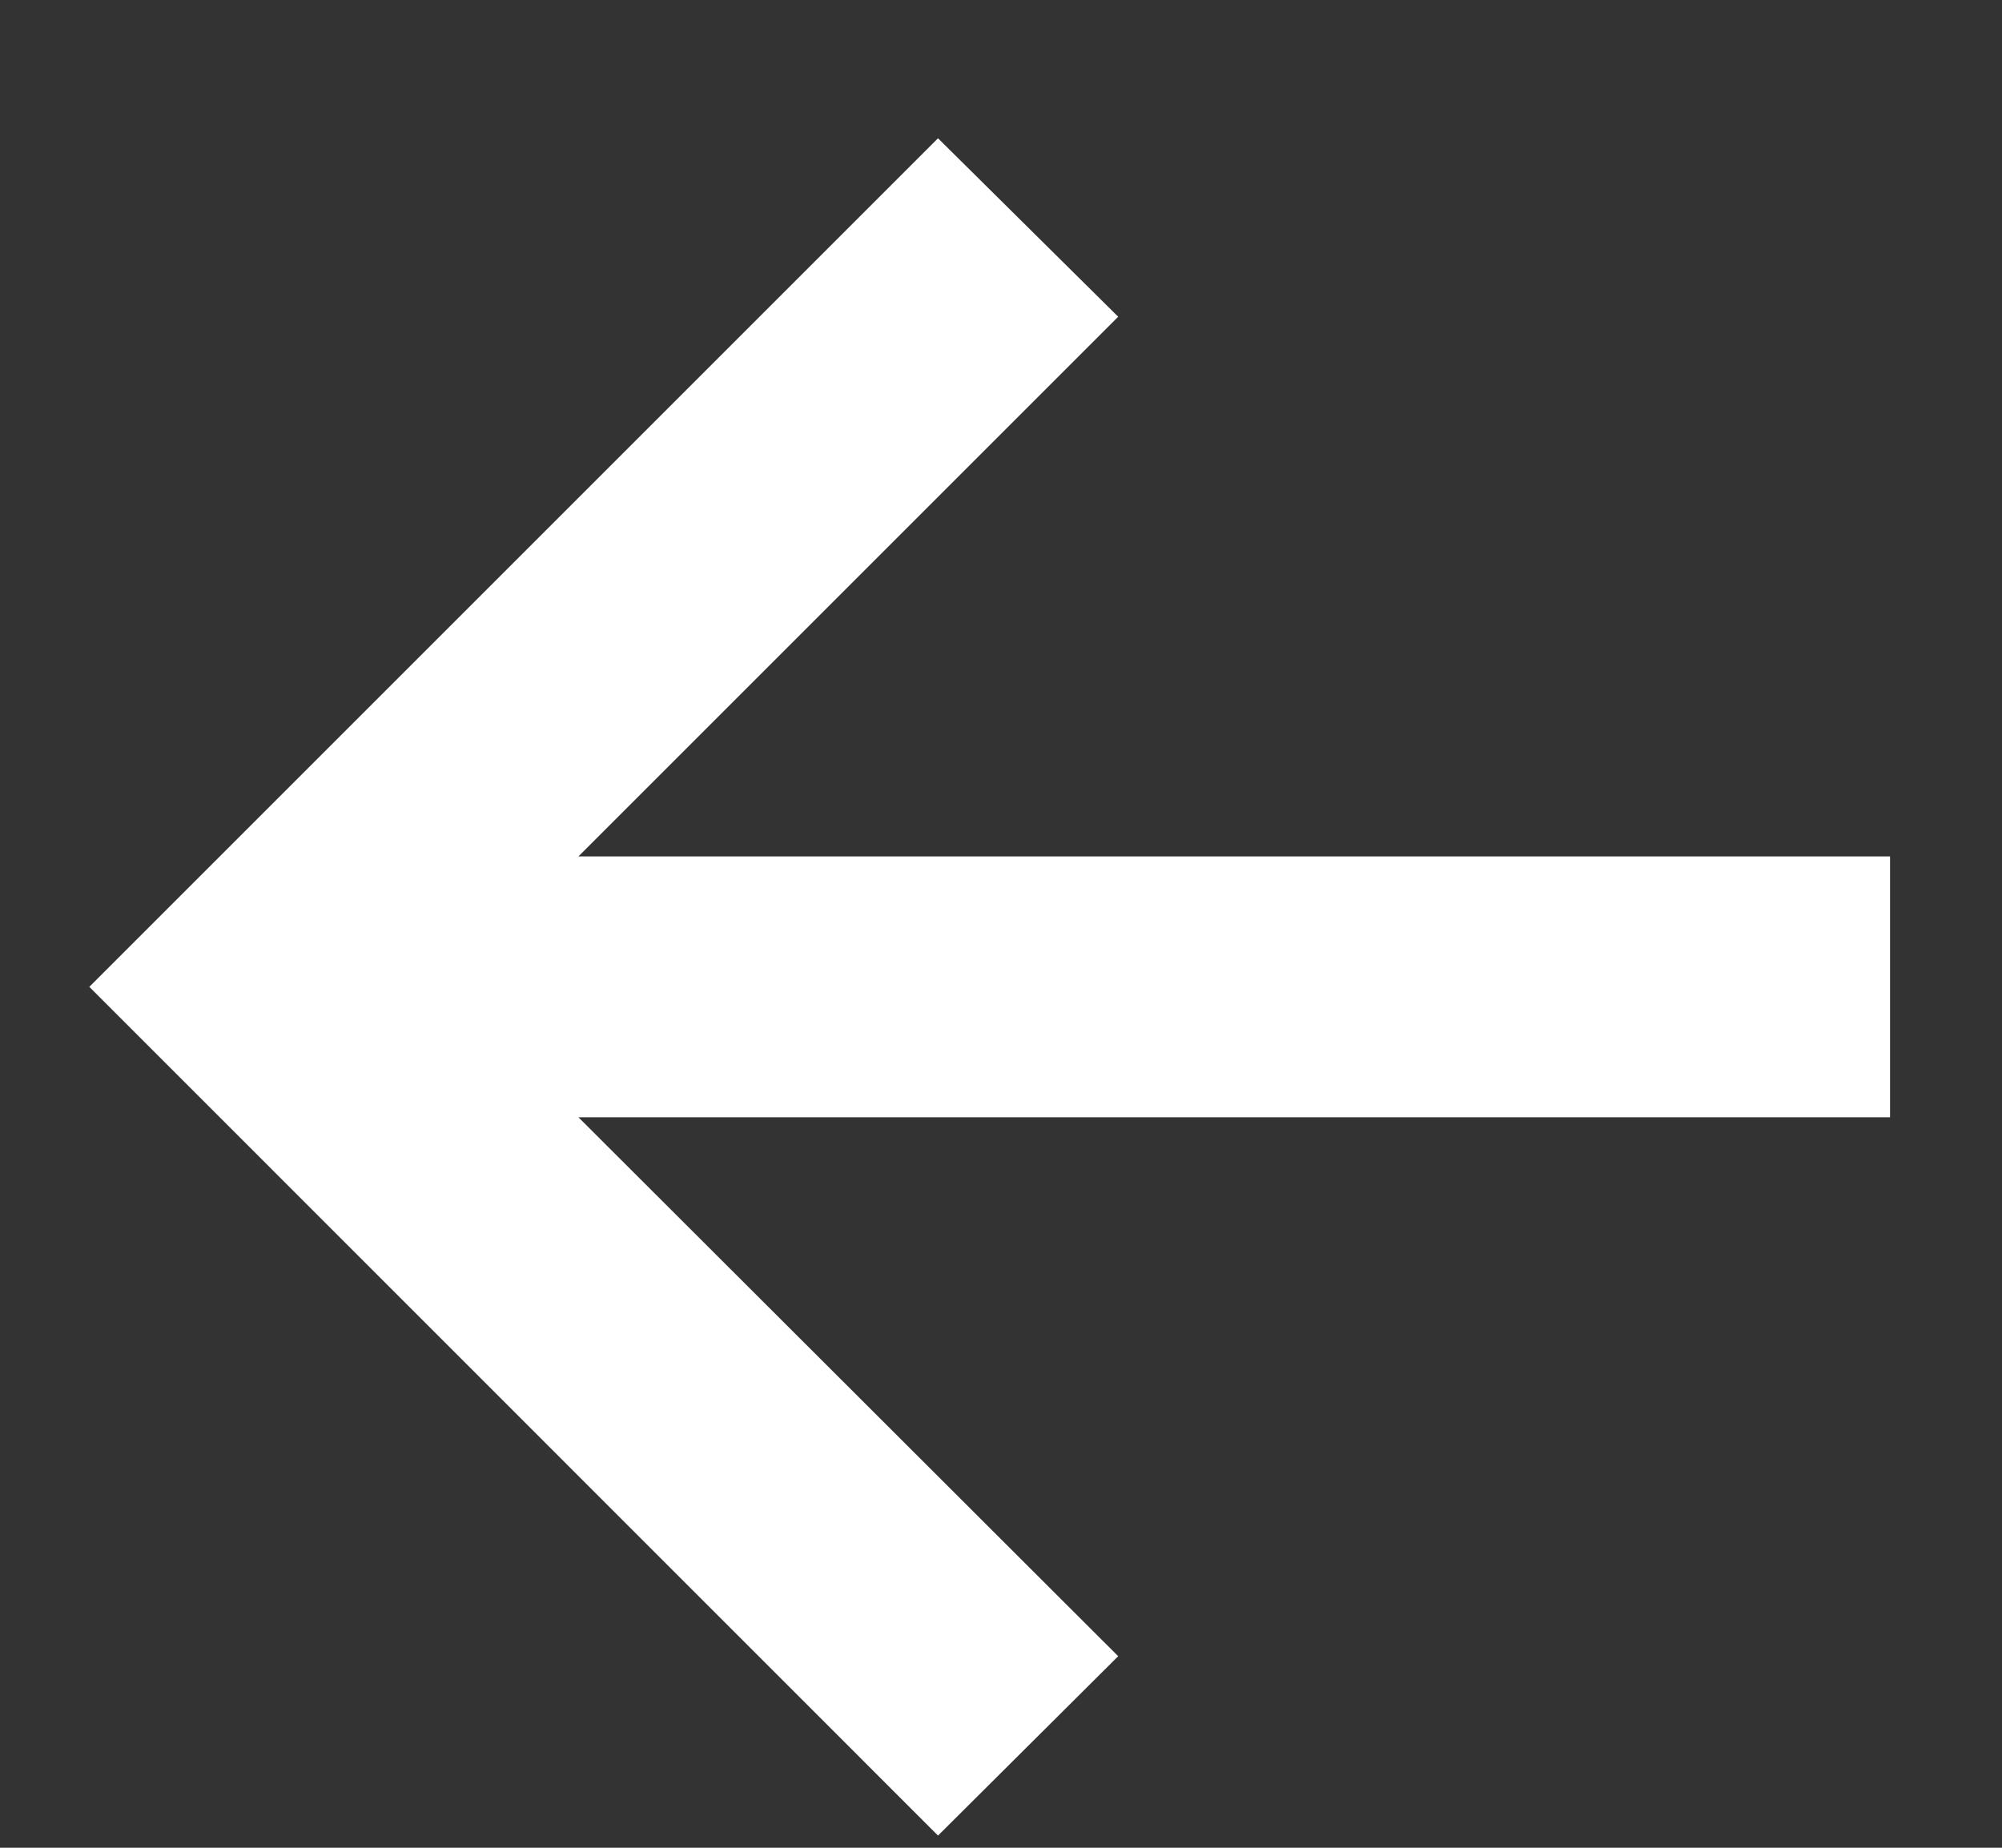 <svg width="13" height="12" viewBox="0 0 13 12" fill="none" xmlns="http://www.w3.org/2000/svg">
<rect x="0" y="0" width="13" height="12" fill="#333333" stroke="none"/>
<path d="M6.091 11.921L0.58 6.409L6.091 0.898L7.261 2.057L3.756 5.562H12.273V7.256H3.756L7.261 10.756L6.091 11.921Z" fill="white"/>
</svg>
